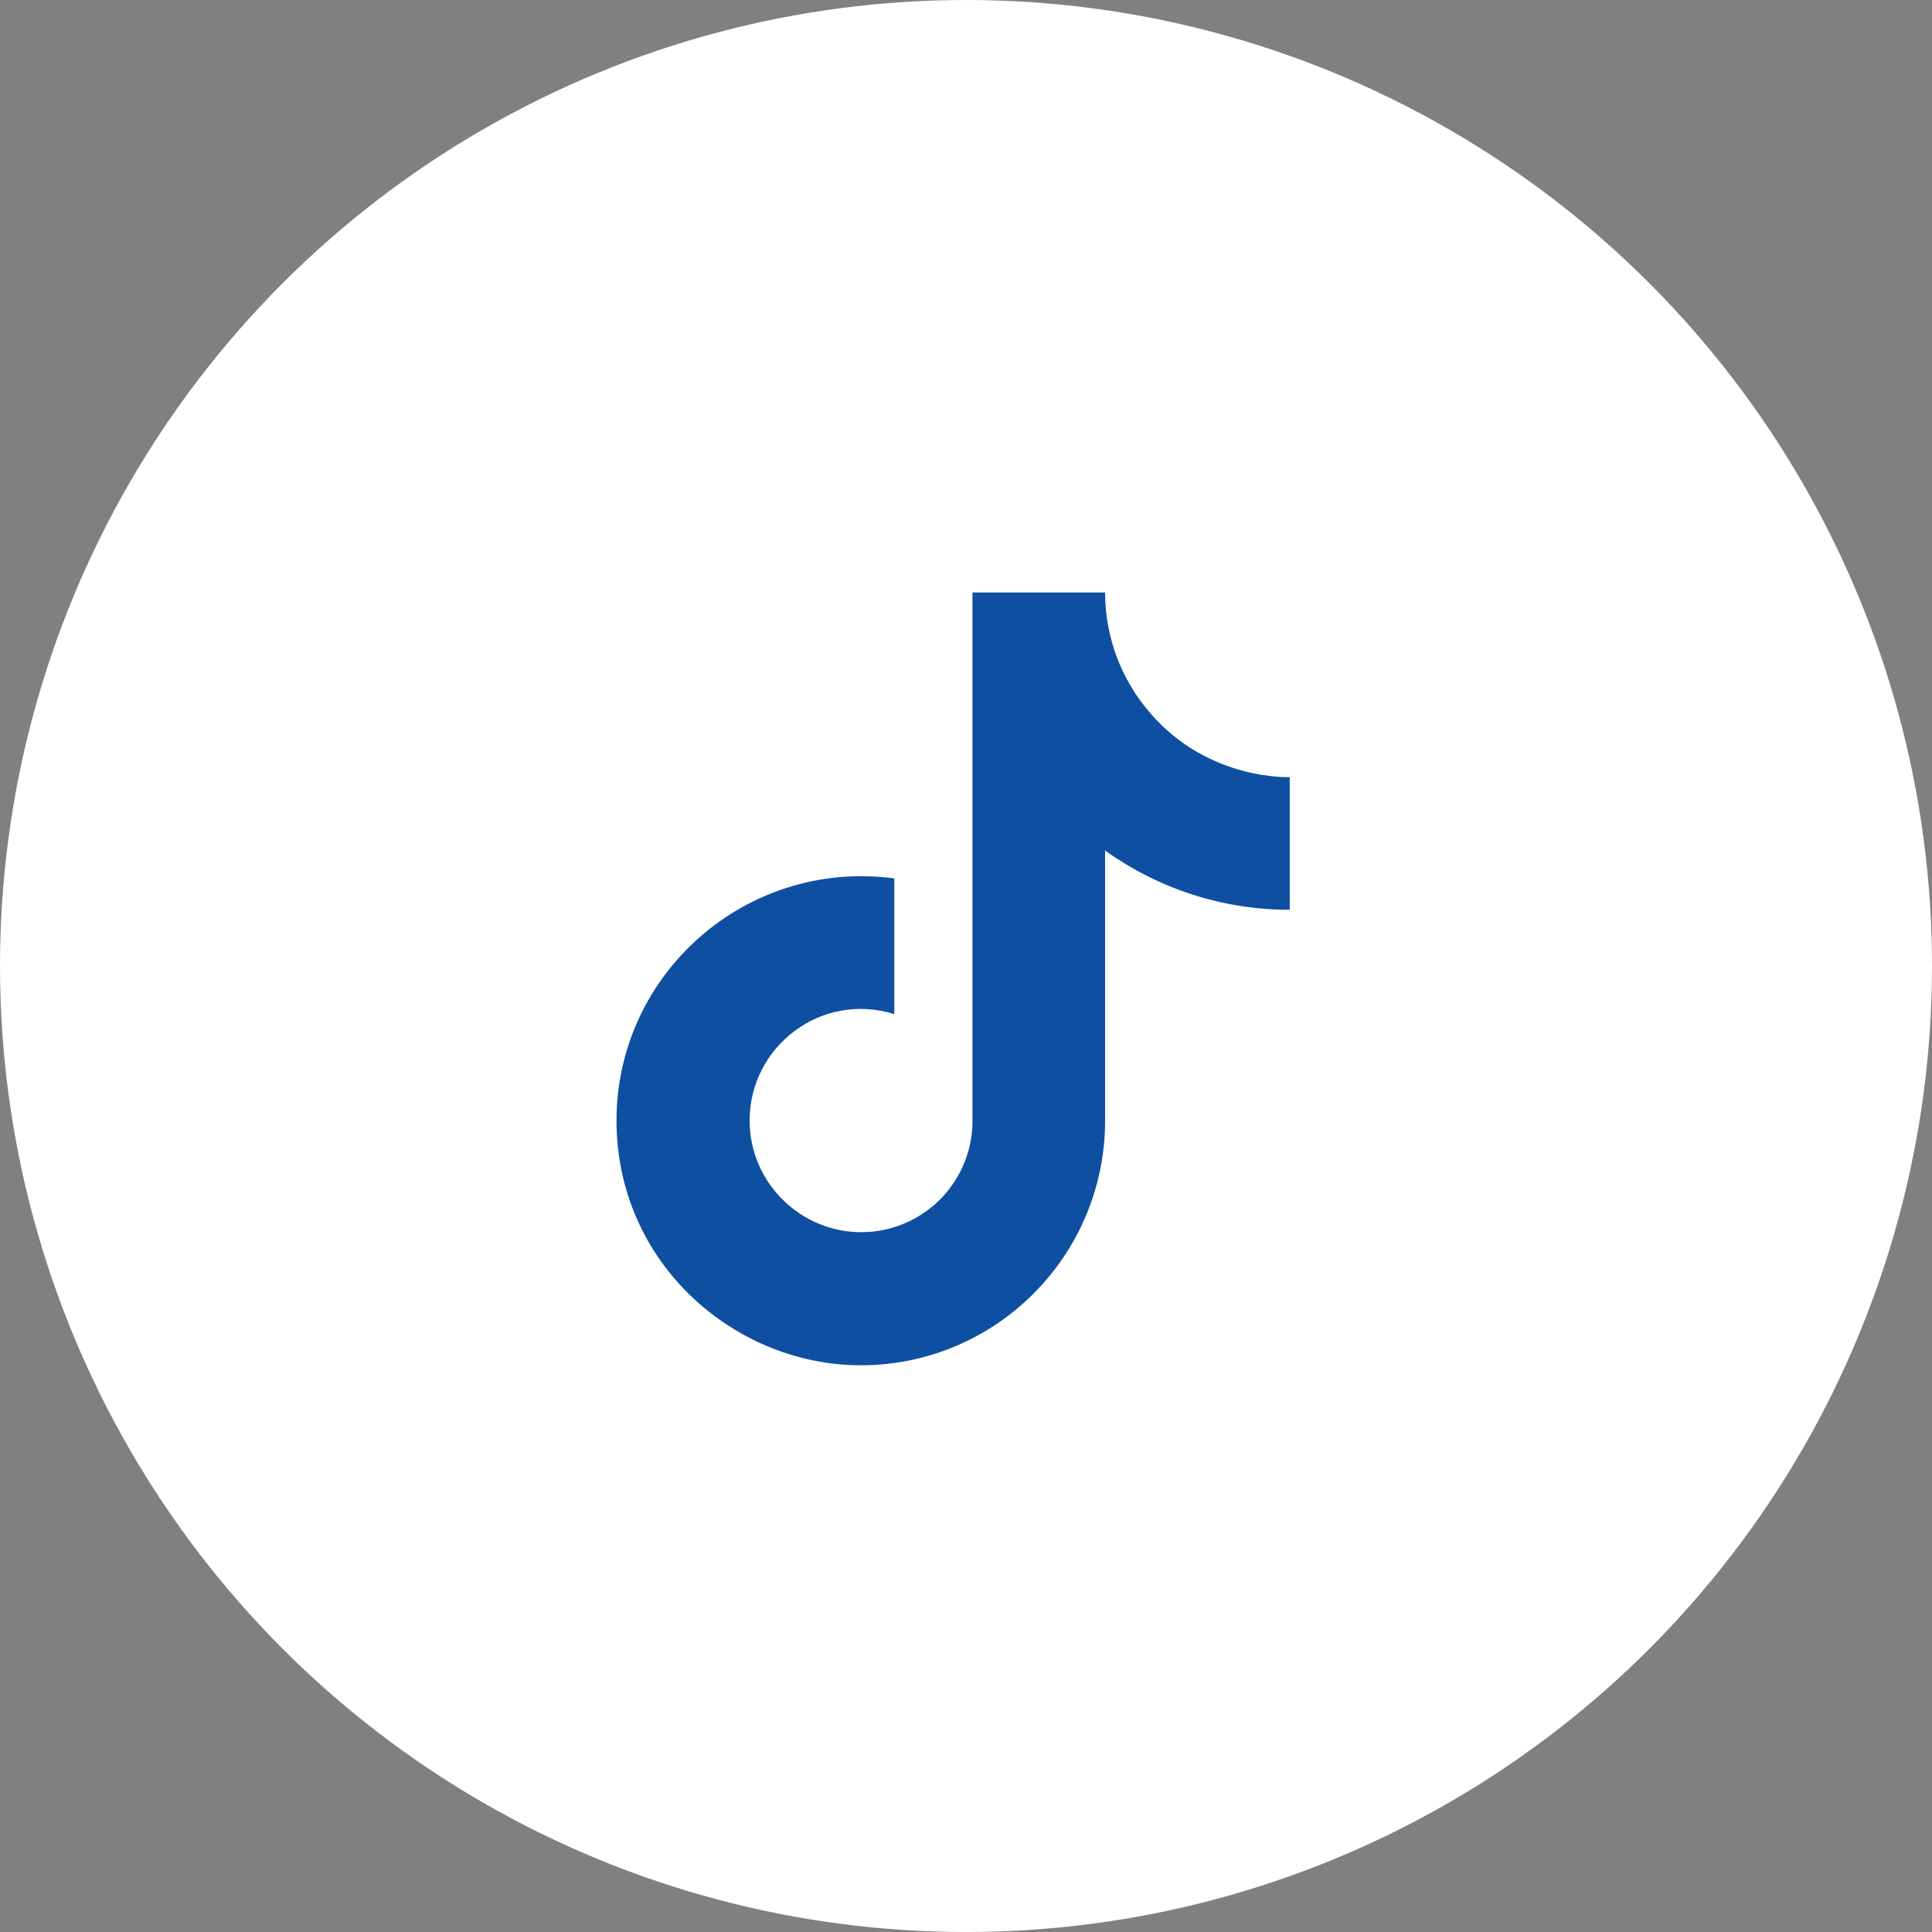 <svg width="75" height="75" viewBox="0 0 75 75" fill="none" xmlns="http://www.w3.org/2000/svg">
<rect x="0" y="0" width="75" height="75" fill="#808080" stroke="none"/>
<circle cx="37.5" cy="37.5" r="37.5" fill="white"/>
<path d="M44.667 27.7C43.527 26.399 42.9 24.729 42.9 23H37.75V43.667C37.71 44.785 37.238 45.844 36.433 46.622C35.628 47.399 34.552 47.833 33.433 47.833C31.067 47.833 29.1 45.9 29.1 43.5C29.1 40.633 31.867 38.483 34.717 39.367V34.1C28.967 33.333 23.933 37.8 23.933 43.5C23.933 49.05 28.533 53 33.417 53C38.65 53 42.9 48.75 42.9 43.5V33.017C44.988 34.516 47.496 35.321 50.067 35.317V30.167C50.067 30.167 46.933 30.317 44.667 27.7Z" fill="#0F4FA1"/>
</svg>
